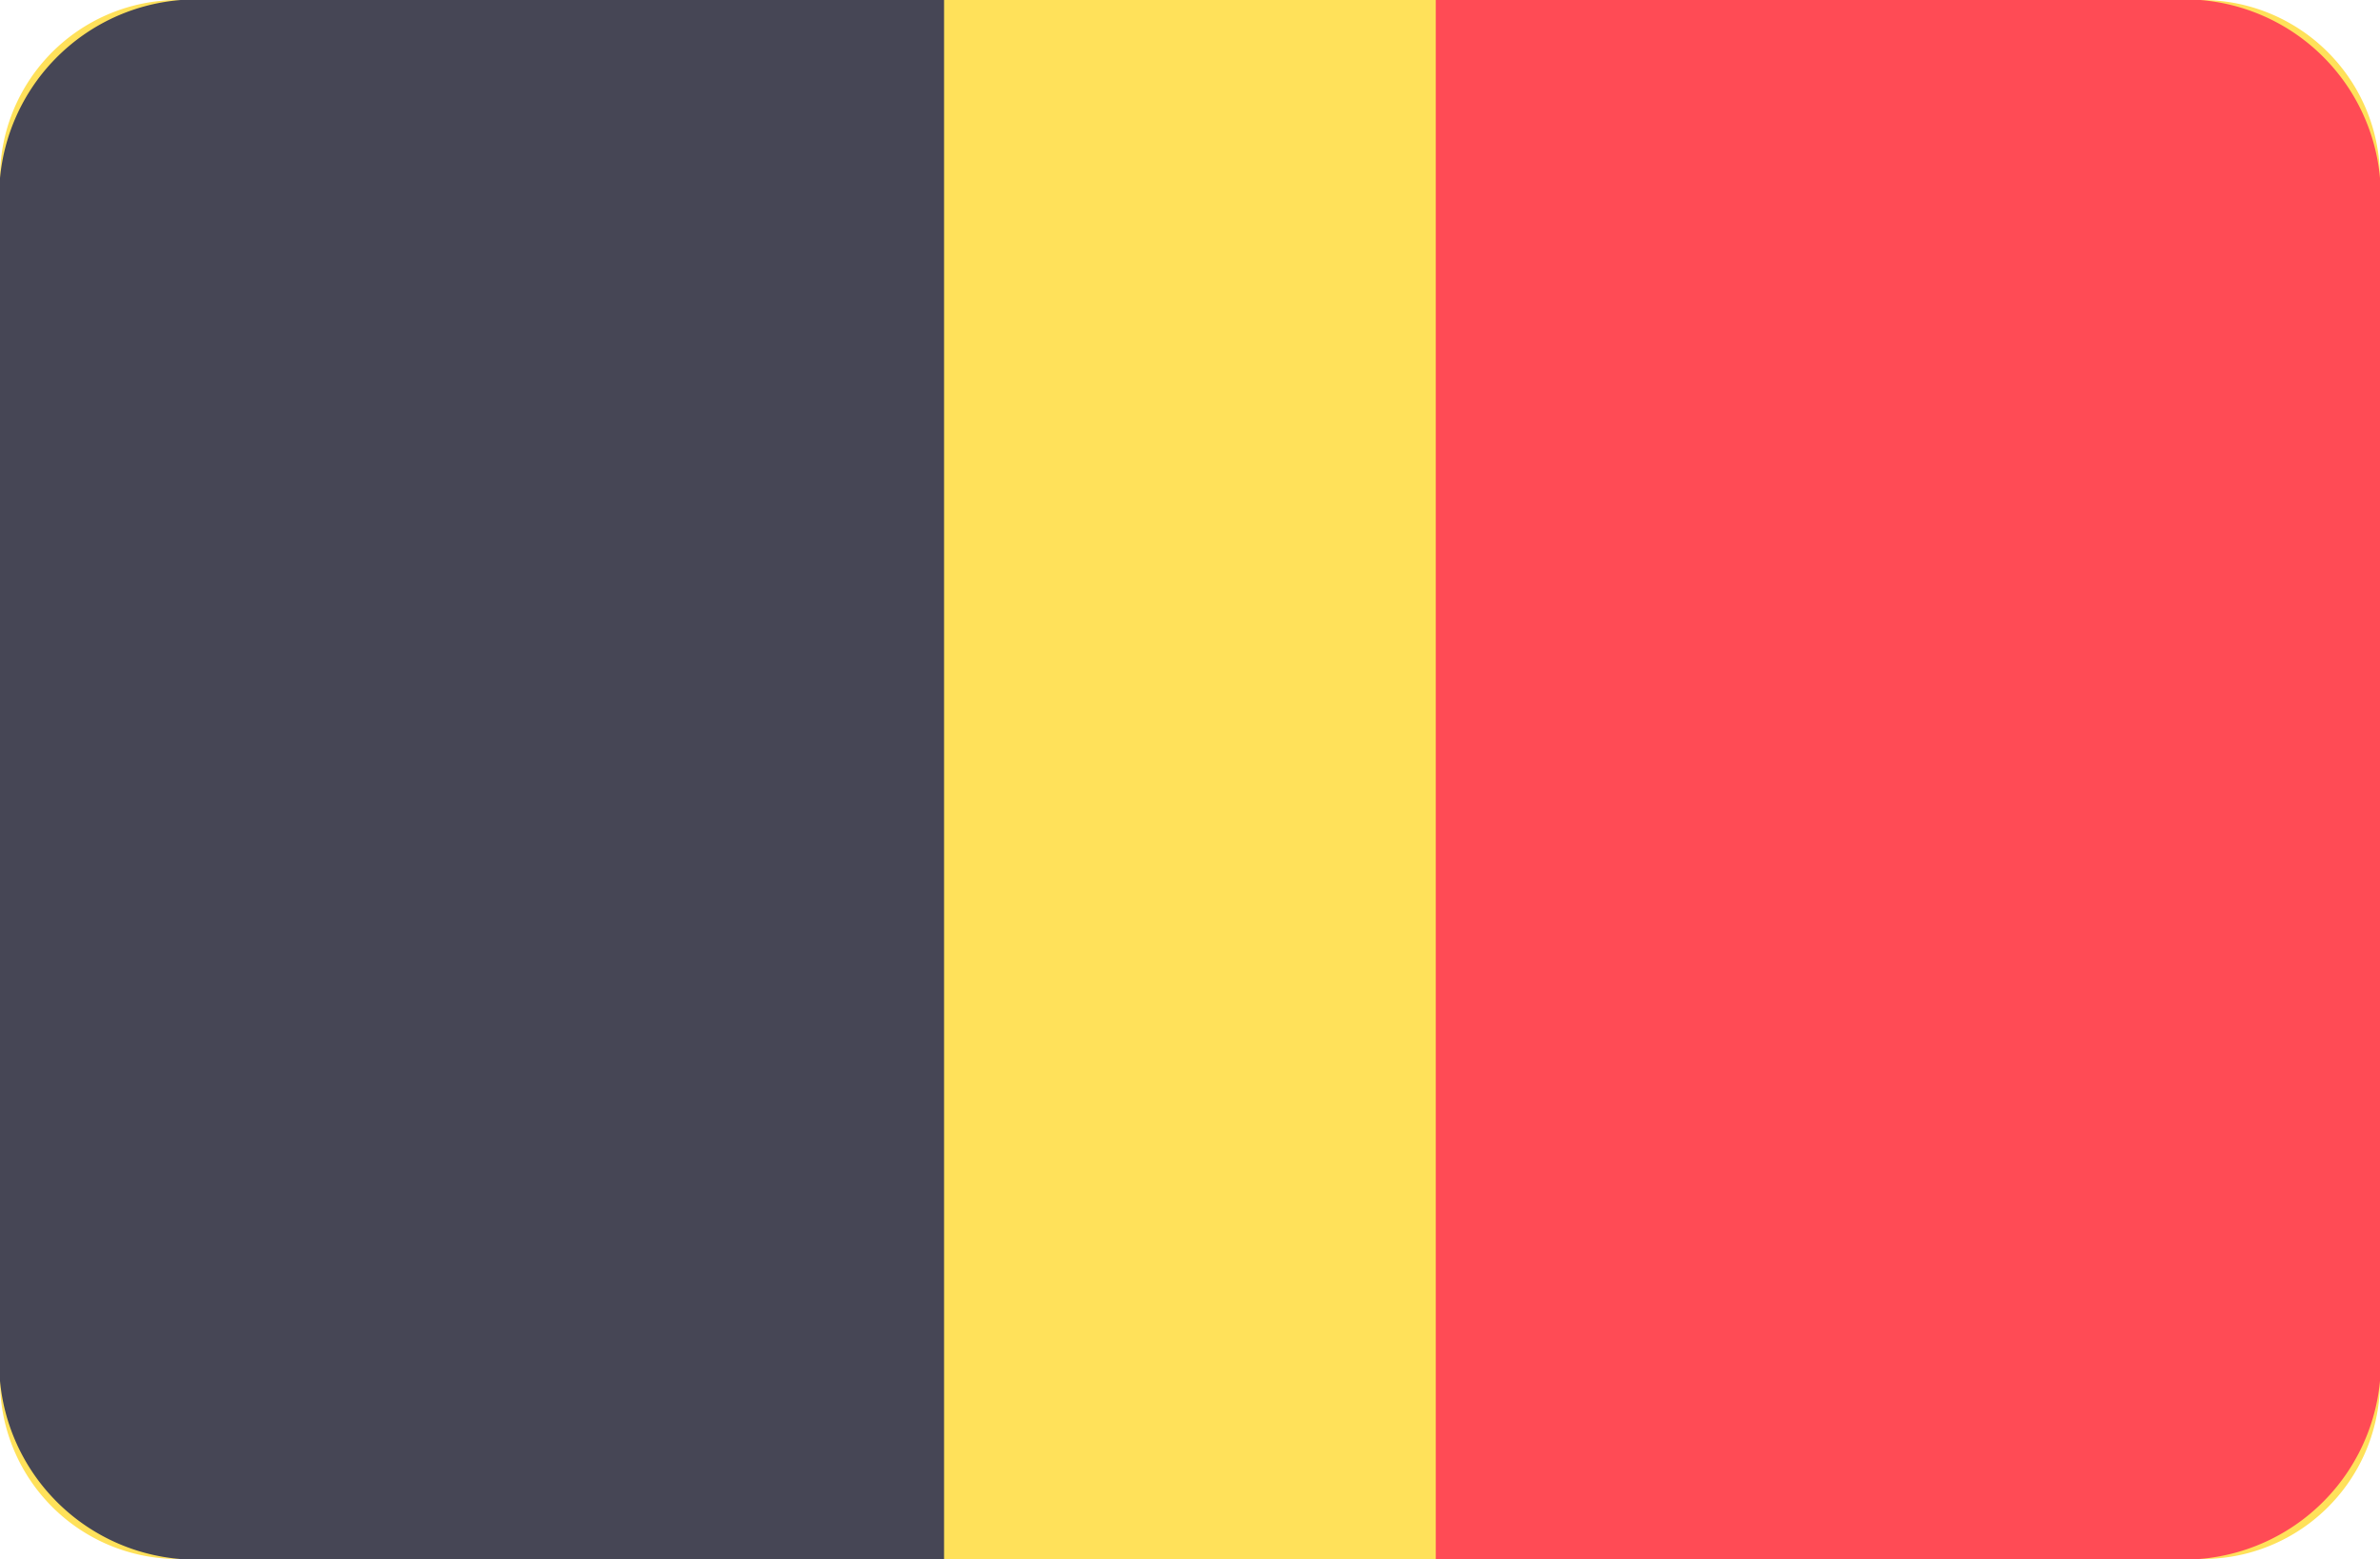 <svg xmlns="http://www.w3.org/2000/svg" width="30" height="19.656" viewBox="0 0 30 19.656"><defs><style>.a{fill:#ffe15a;}.b{fill:#464655;}.c{fill:#ff4b55;}</style></defs><g transform="translate(0 -88.25)"><path class="a" d="M27.761,107.906H2.245A2.245,2.245,0,0,1,0,105.662V90.495A2.245,2.245,0,0,1,2.245,88.25H27.755A2.245,2.245,0,0,1,30,90.495v15.167A2.236,2.236,0,0,1,27.761,107.906Z" transform="translate(0 0)"/><path class="b" d="M2.672,88.25A2.487,2.487,0,0,0,0,90.495v15.167a2.487,2.487,0,0,0,2.672,2.245H11.9V88.25Z"/><path class="c" d="M350.537,88.25H341.3v19.656h9.23a2.486,2.486,0,0,0,2.672-2.245V90.495A2.476,2.476,0,0,0,350.537,88.25Z" transform="translate(-323.202)"/></g></svg>